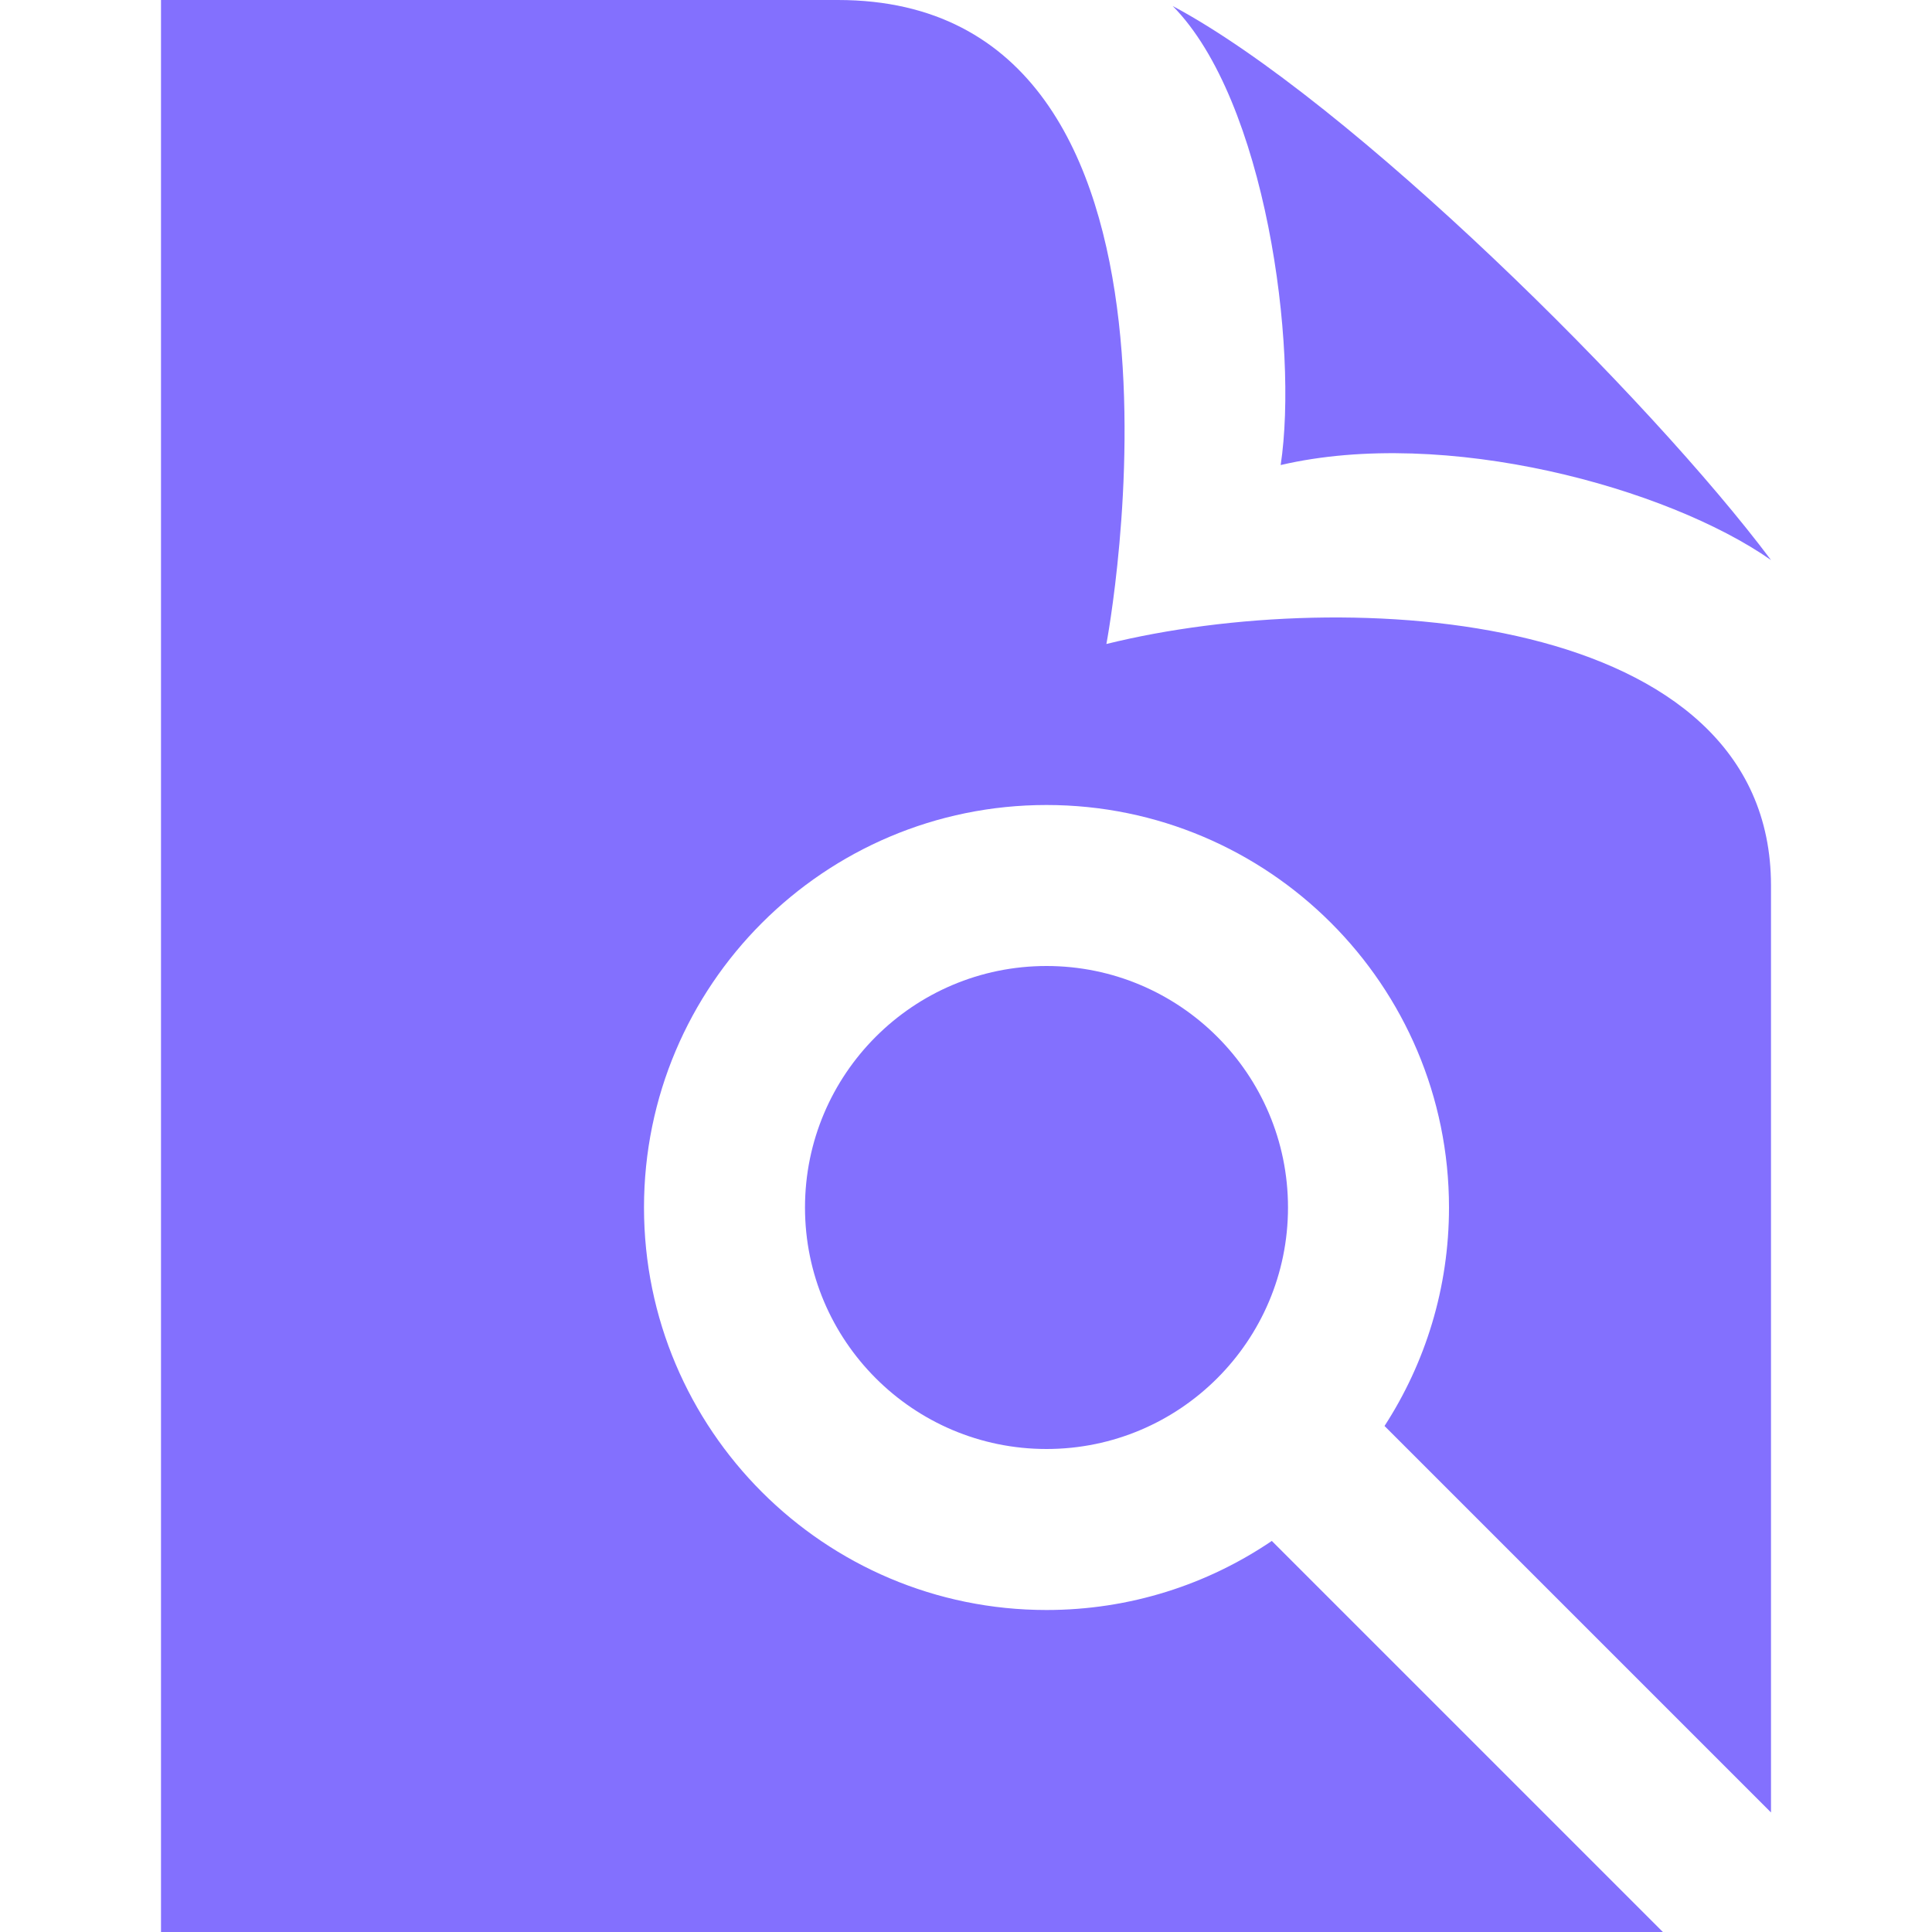 <svg width="24" height="24" xmlns="http://www.w3.org/2000/svg" fill-rule="evenodd" clip-rule="evenodd"><path fill="#8370FE" d="M10.409 0c4.857 0 3.335 8 3.335 8 3.009-.745 8.256-.419 8.256 3v11.515l-4.801-4.801c.507-.782.801-1.714.801-2.714 0-2.76-2.24-5-5-5s-5 2.24-5 5 2.24 5 5 5c1.037 0 2-.316 2.799-.858l4.858 4.858h-18.657v-24h8.409zm2.591 12c1.656 0 3 1.344 3 3s-1.344 3-3 3-3-1.344-3-3 1.344-3 3-3zm1.568-11.925c2.201 1.174 5.938 4.884 7.432 6.882-1.286-.9-4.044-1.657-6.091-1.18.222-1.468-.186-4.534-1.341-5.702z"/></svg>